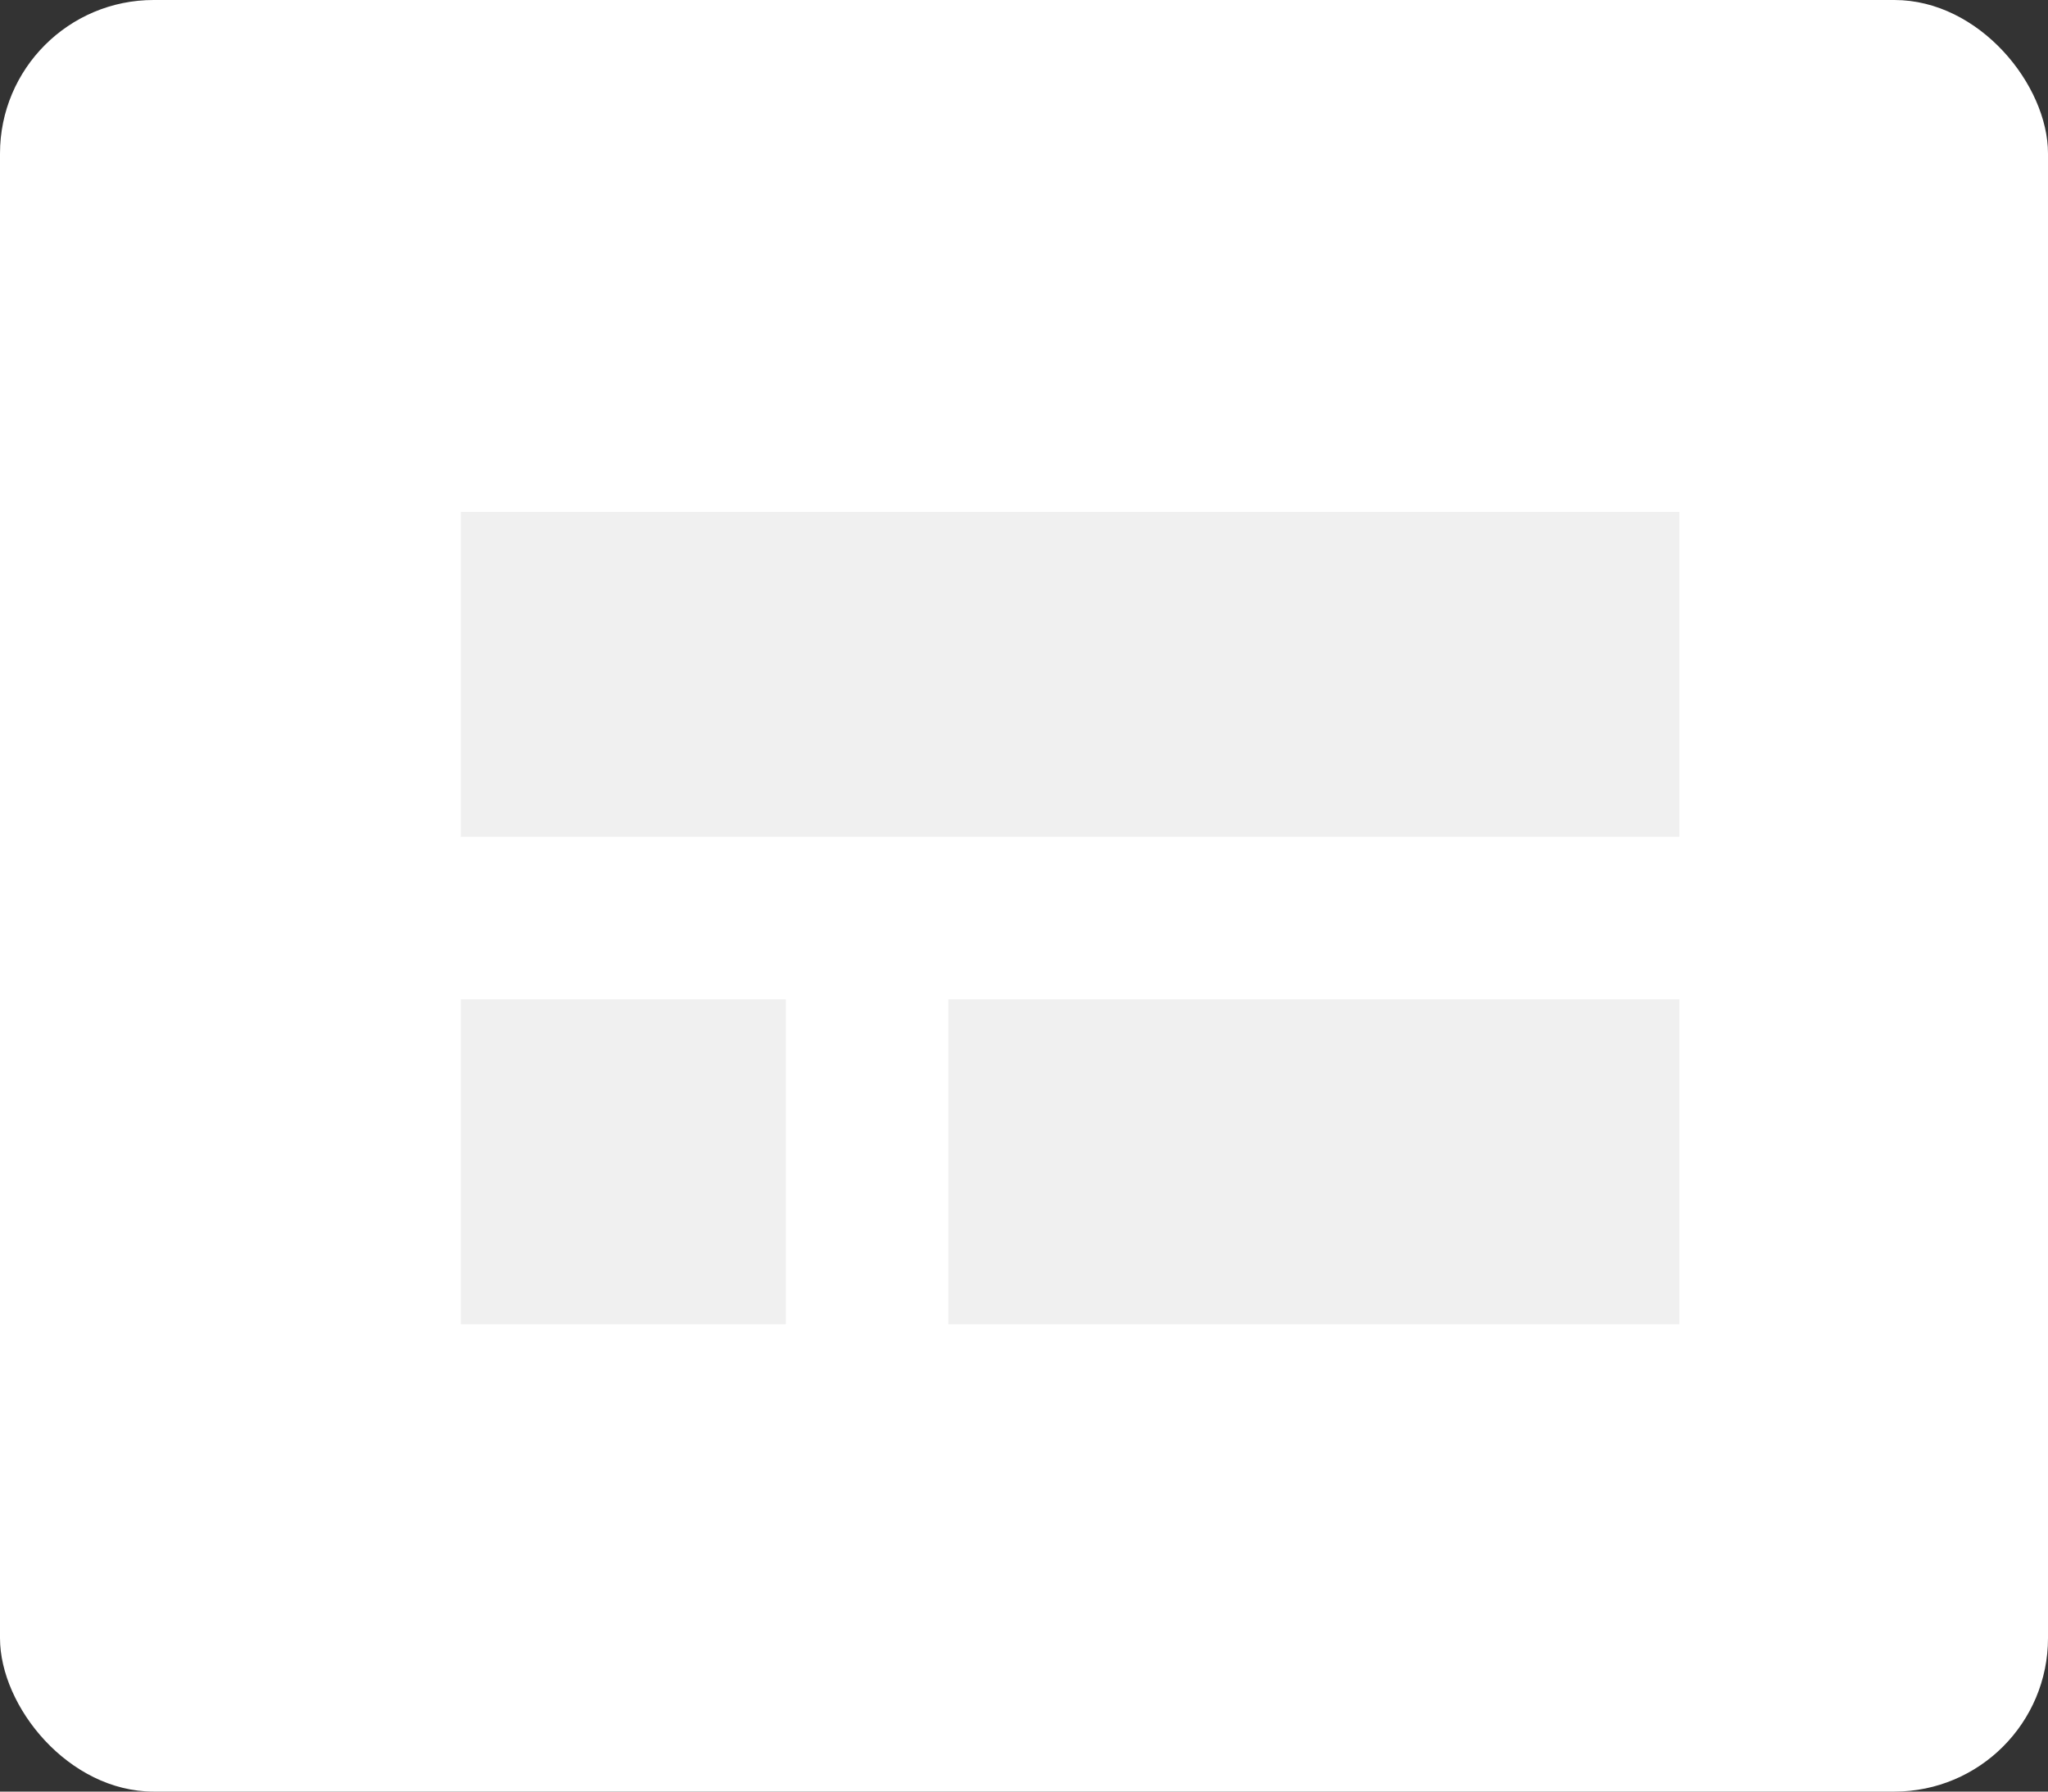 <svg xmlns="http://www.w3.org/2000/svg" width="40" height="35" viewBox="0 0 40 35">
  <rect x="0" y="0" width="40" height="35" fill="#333333" stroke="none"/>
  <g id="Group_17514" data-name="Group 17514" transform="translate(-1480.596 -116)">
    <rect id="Rectangle_6990" data-name="Rectangle 6990" width="40" height="35" rx="3" transform="translate(1480.596 116)" fill="#fff"/>
    <path id="Path_34531" data-name="Path 34531" d="M14.022,16.522H28.3v6.348H14.022Zm-9.522,0h6.348v6.348H4.5ZM4.5,7H28.3v6.348H4.5Z" transform="translate(1485.096 119)" fill="#cbcbcb" opacity="0.3"/>
  </g>
</svg>
